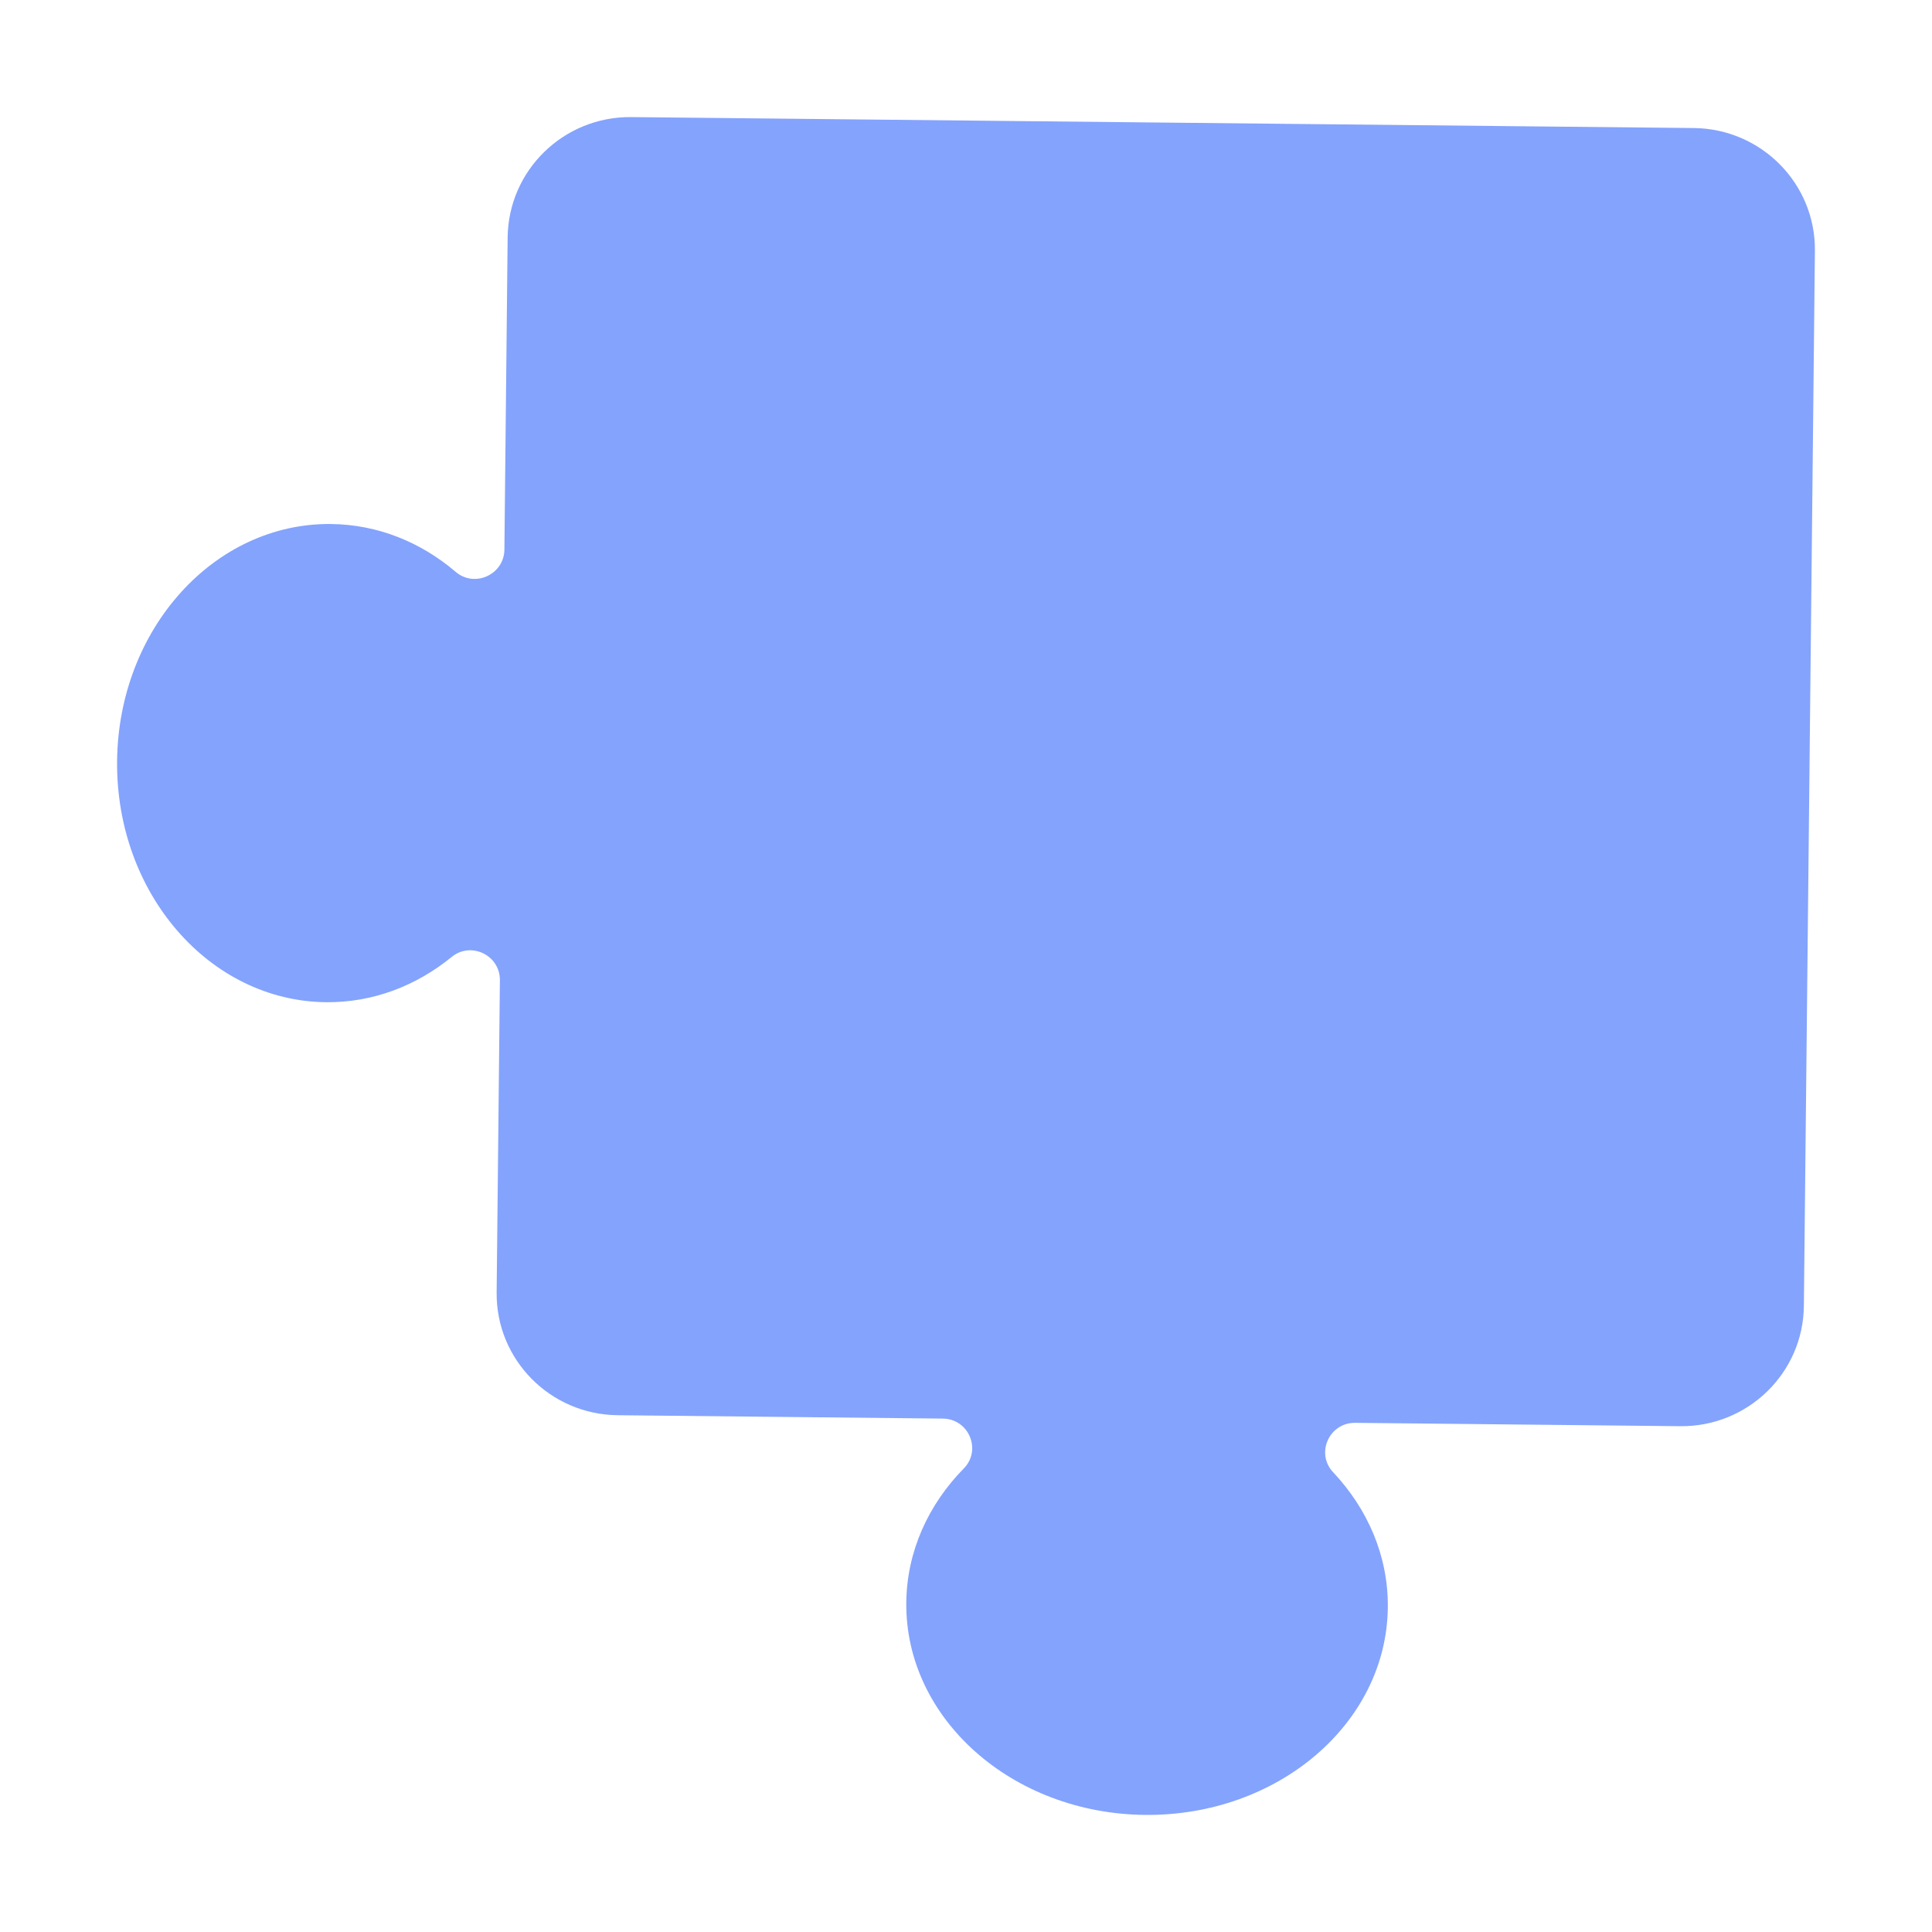 <?xml version="1.0" encoding="UTF-8"?>
<svg width="66px" height="66px" viewBox="0 0 66 66" version="1.1" xmlns="http://www.w3.org/2000/svg" xmlns:xlink="http://www.w3.org/1999/xlink">
    <title>Clip 114</title>
    <defs>
        <filter x="-20.7%" y="-20.7%" width="141.4%" height="141.4%" filterUnits="objectBoundingBox" id="filter-1">
            <feOffset dx="0" dy="2" in="SourceAlpha" result="shadowOffsetOuter1"></feOffset>
            <feGaussianBlur stdDeviation="2" in="shadowOffsetOuter1" result="shadowBlurOuter1"></feGaussianBlur>
            <feColorMatrix values="0 0 0 0 0   0 0 0 0 0   0 0 0 0 0  0 0 0 0.15 0" type="matrix" in="shadowBlurOuter1" result="shadowMatrixOuter1"></feColorMatrix>
            <feMerge>
                <feMergeNode in="shadowMatrixOuter1"></feMergeNode>
                <feMergeNode in="SourceGraphic"></feMergeNode>
            </feMerge>
        </filter>
        <path d="M53.863,0.374 L17.566,0 C15.257,-0.024 13.367,1.816 13.342,4.108 L13.231,14.776 C13.222,15.626 12.217,16.09 11.567,15.536 C10.381,14.524 8.908,13.918 7.306,13.901 C3.319,13.86 0.048,17.484 0,21.995 C-0.047,26.506 3.148,30.195 7.136,30.237 C8.738,30.253 10.223,29.677 11.429,28.691 C12.091,28.15 13.086,28.634 13.077,29.485 L12.966,40.153 C12.942,42.445 14.794,44.323 17.103,44.346 L28.206,44.461 C29.096,44.47 29.545,45.532 28.925,46.164 C27.715,47.397 26.979,48.993 26.96,50.744 C26.919,54.704 30.568,57.952 35.11,58 C39.653,58.046 43.369,54.874 43.41,50.914 C43.429,49.163 42.725,47.551 41.542,46.294 C40.935,45.649 41.407,44.597 42.295,44.606 L53.399,44.721 C55.708,44.745 57.599,42.905 57.623,40.613 L58,4.568 C58.024,2.276 56.172,0.398 53.863,0.374" id="path-2"></path>
    </defs>
    <g id="Page-1" stroke="none" stroke-width="1" fill="none" fill-rule="evenodd">
        <g id="Sign-In" transform="translate(-107, -48)">
            <g id="Logo" filter="url(#filter-1)" transform="translate(111, 50)">
                <mask id="mask-3" fill="white">
                    <use xlink:href="#path-2"></use>
                </mask>
                <use id="Clip-114" fill="#84A3FD" xlink:href="#path-2"></use>
            </g>
        </g>
    </g>
</svg>